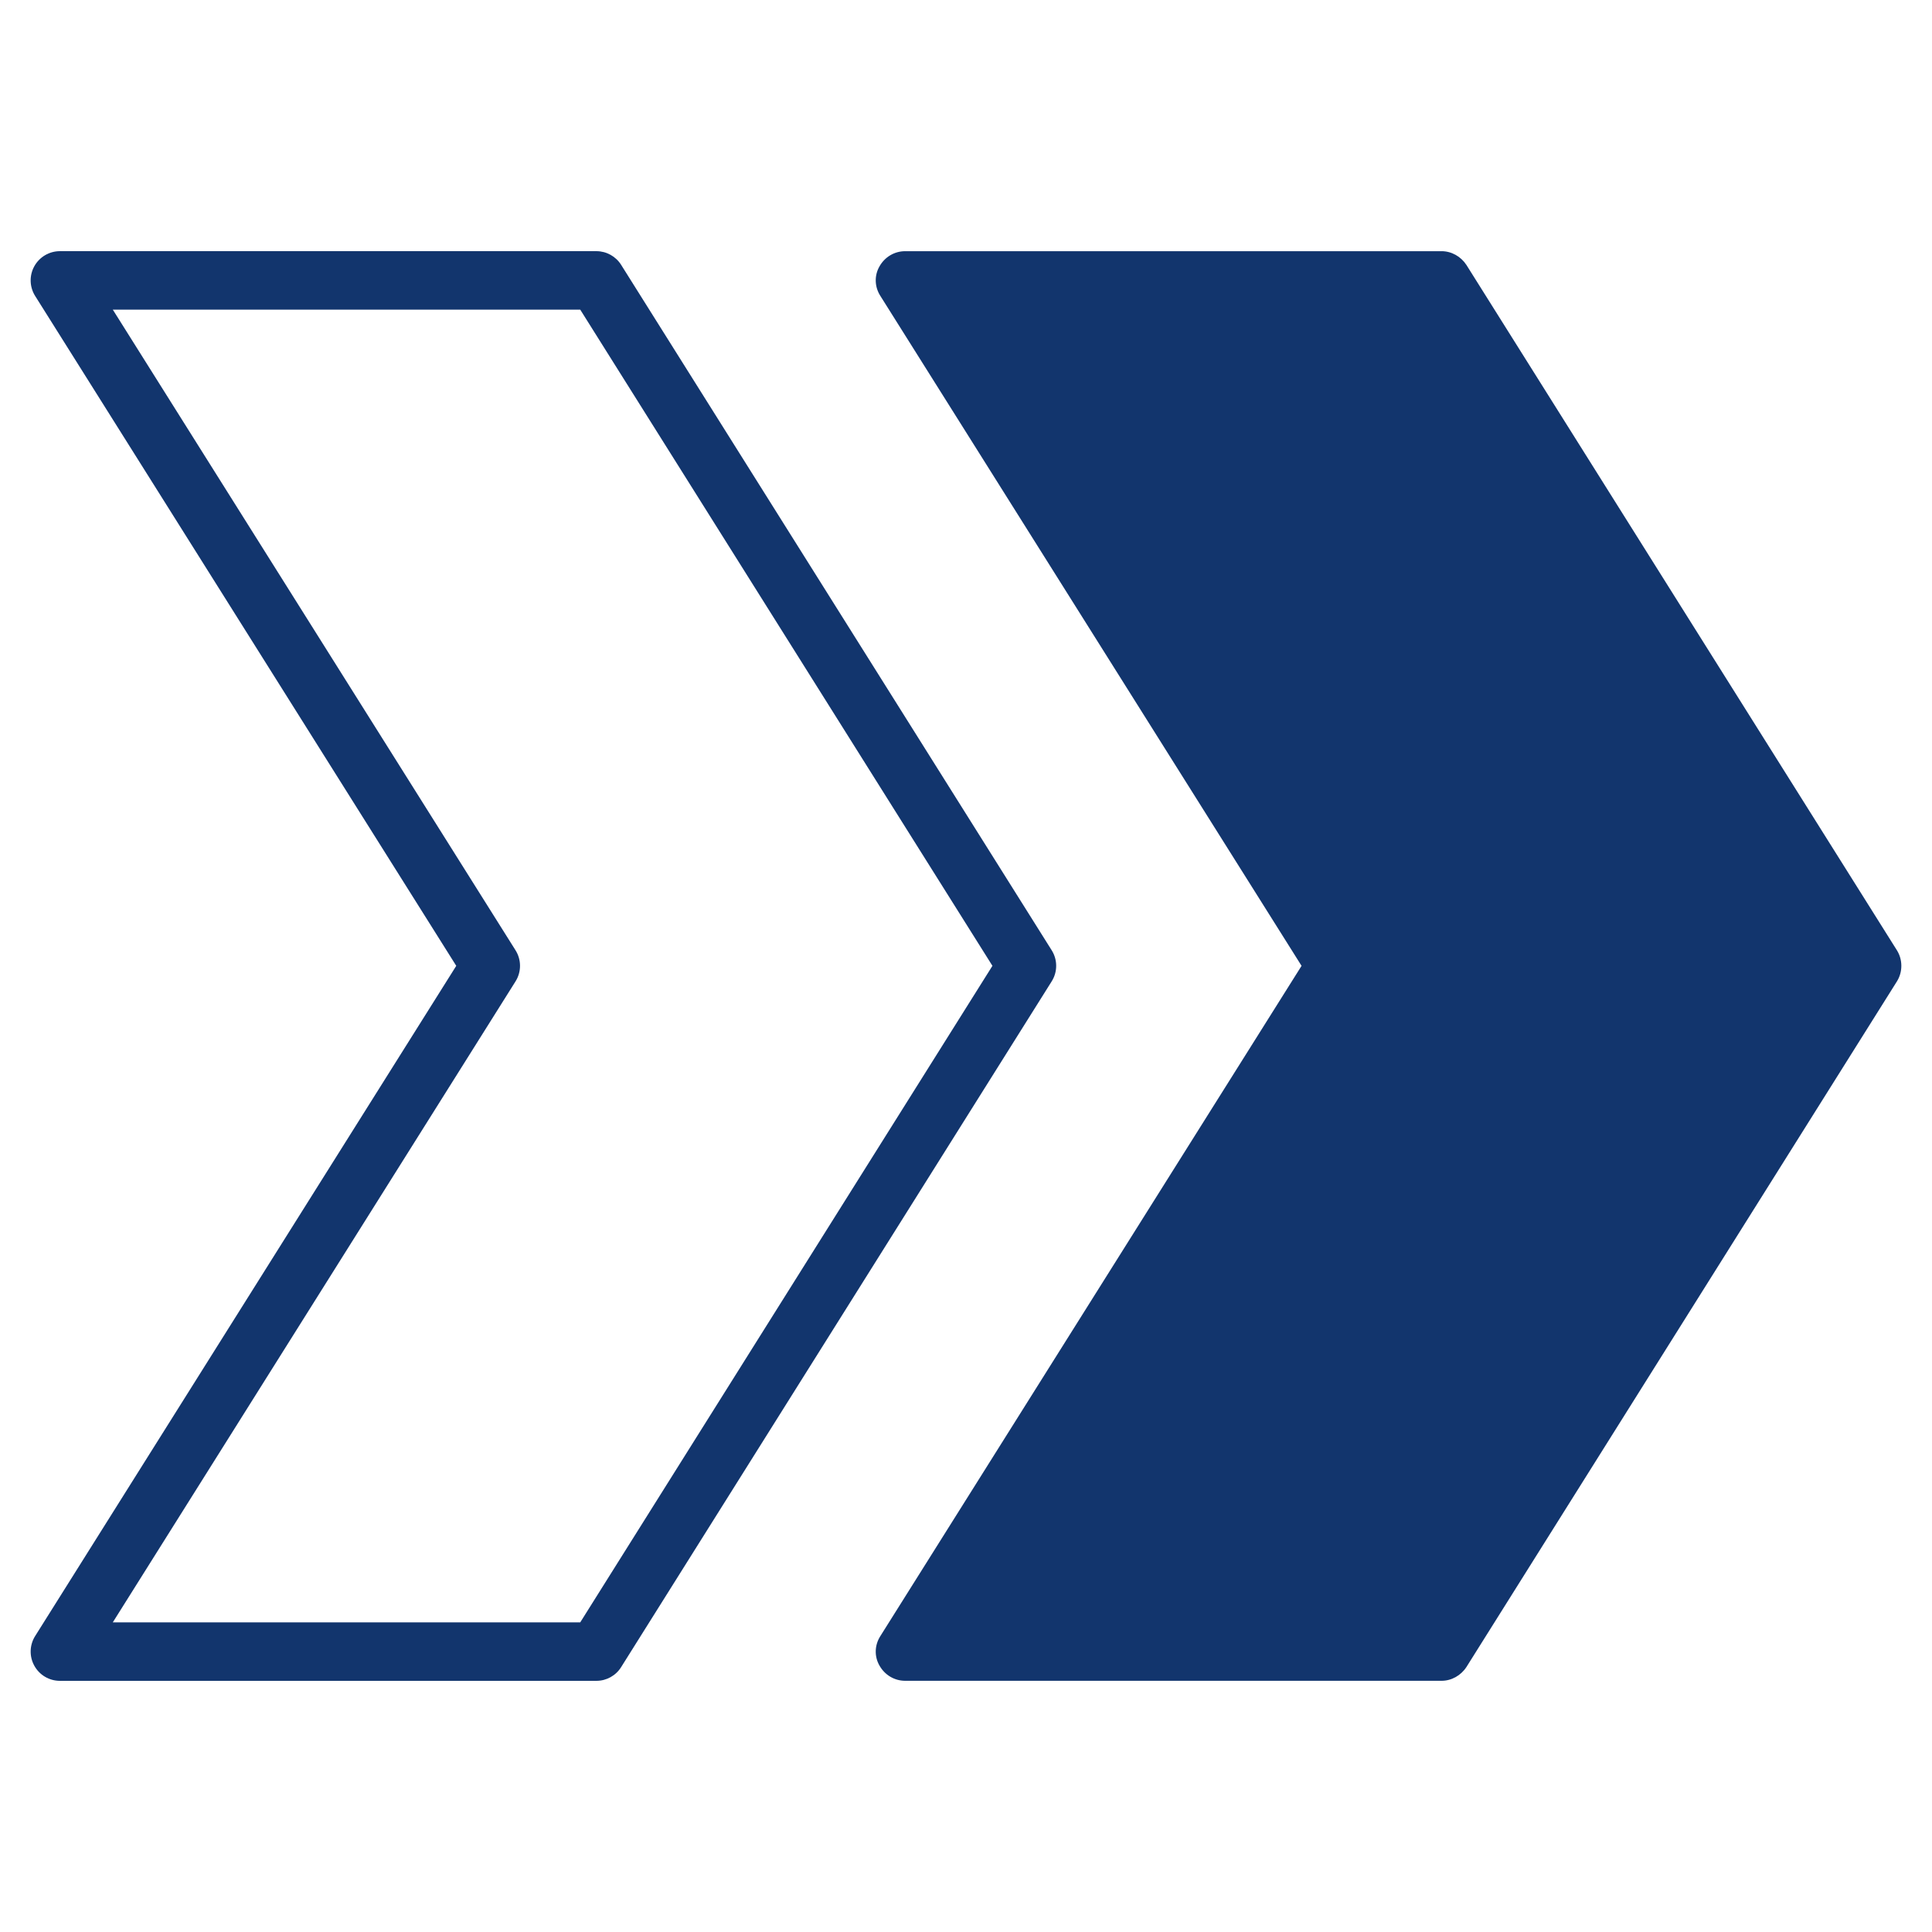 <svg width="512" height="512" viewBox="0 0 512 512" fill="none" xmlns="http://www.w3.org/2000/svg">
<path d="M502.713 260.065L388.613 441.787C387.141 444.034 384.662 445.428 382.029 445.428H239.889C237.023 445.428 234.467 443.878 233.072 441.4C231.677 438.998 231.755 435.977 233.304 433.576L344.925 255.958L233.304 78.419C231.755 76.018 231.677 72.997 233.072 70.595C234.466 68.117 237.022 66.567 239.889 66.567H382.029C384.662 66.567 387.141 67.962 388.613 70.208L502.713 251.853C504.262 254.332 504.262 257.587 502.713 260.065Z" fill="#12356D"/>
<path d="M158.047 445.438C160.714 445.438 163.191 444.069 164.605 441.807L278.709 260.07C280.294 257.559 280.294 254.351 278.709 251.832L164.606 70.185C163.188 67.931 160.71 66.562 158.048 66.562H15.872C13.054 66.562 10.456 68.098 9.09 70.564C7.728 73.03 7.812 76.041 9.313 78.431L120.912 255.955L9.314 433.57C7.812 435.96 7.729 438.971 9.095 441.437C10.457 443.911 13.055 445.439 15.873 445.439H158.047V445.438ZM136.621 260.077C138.206 257.558 138.206 254.351 136.621 251.832L29.893 82.054H153.766L263.005 255.955L153.766 429.946H29.889L136.621 260.077Z" fill="#12356D"/>
</svg>

